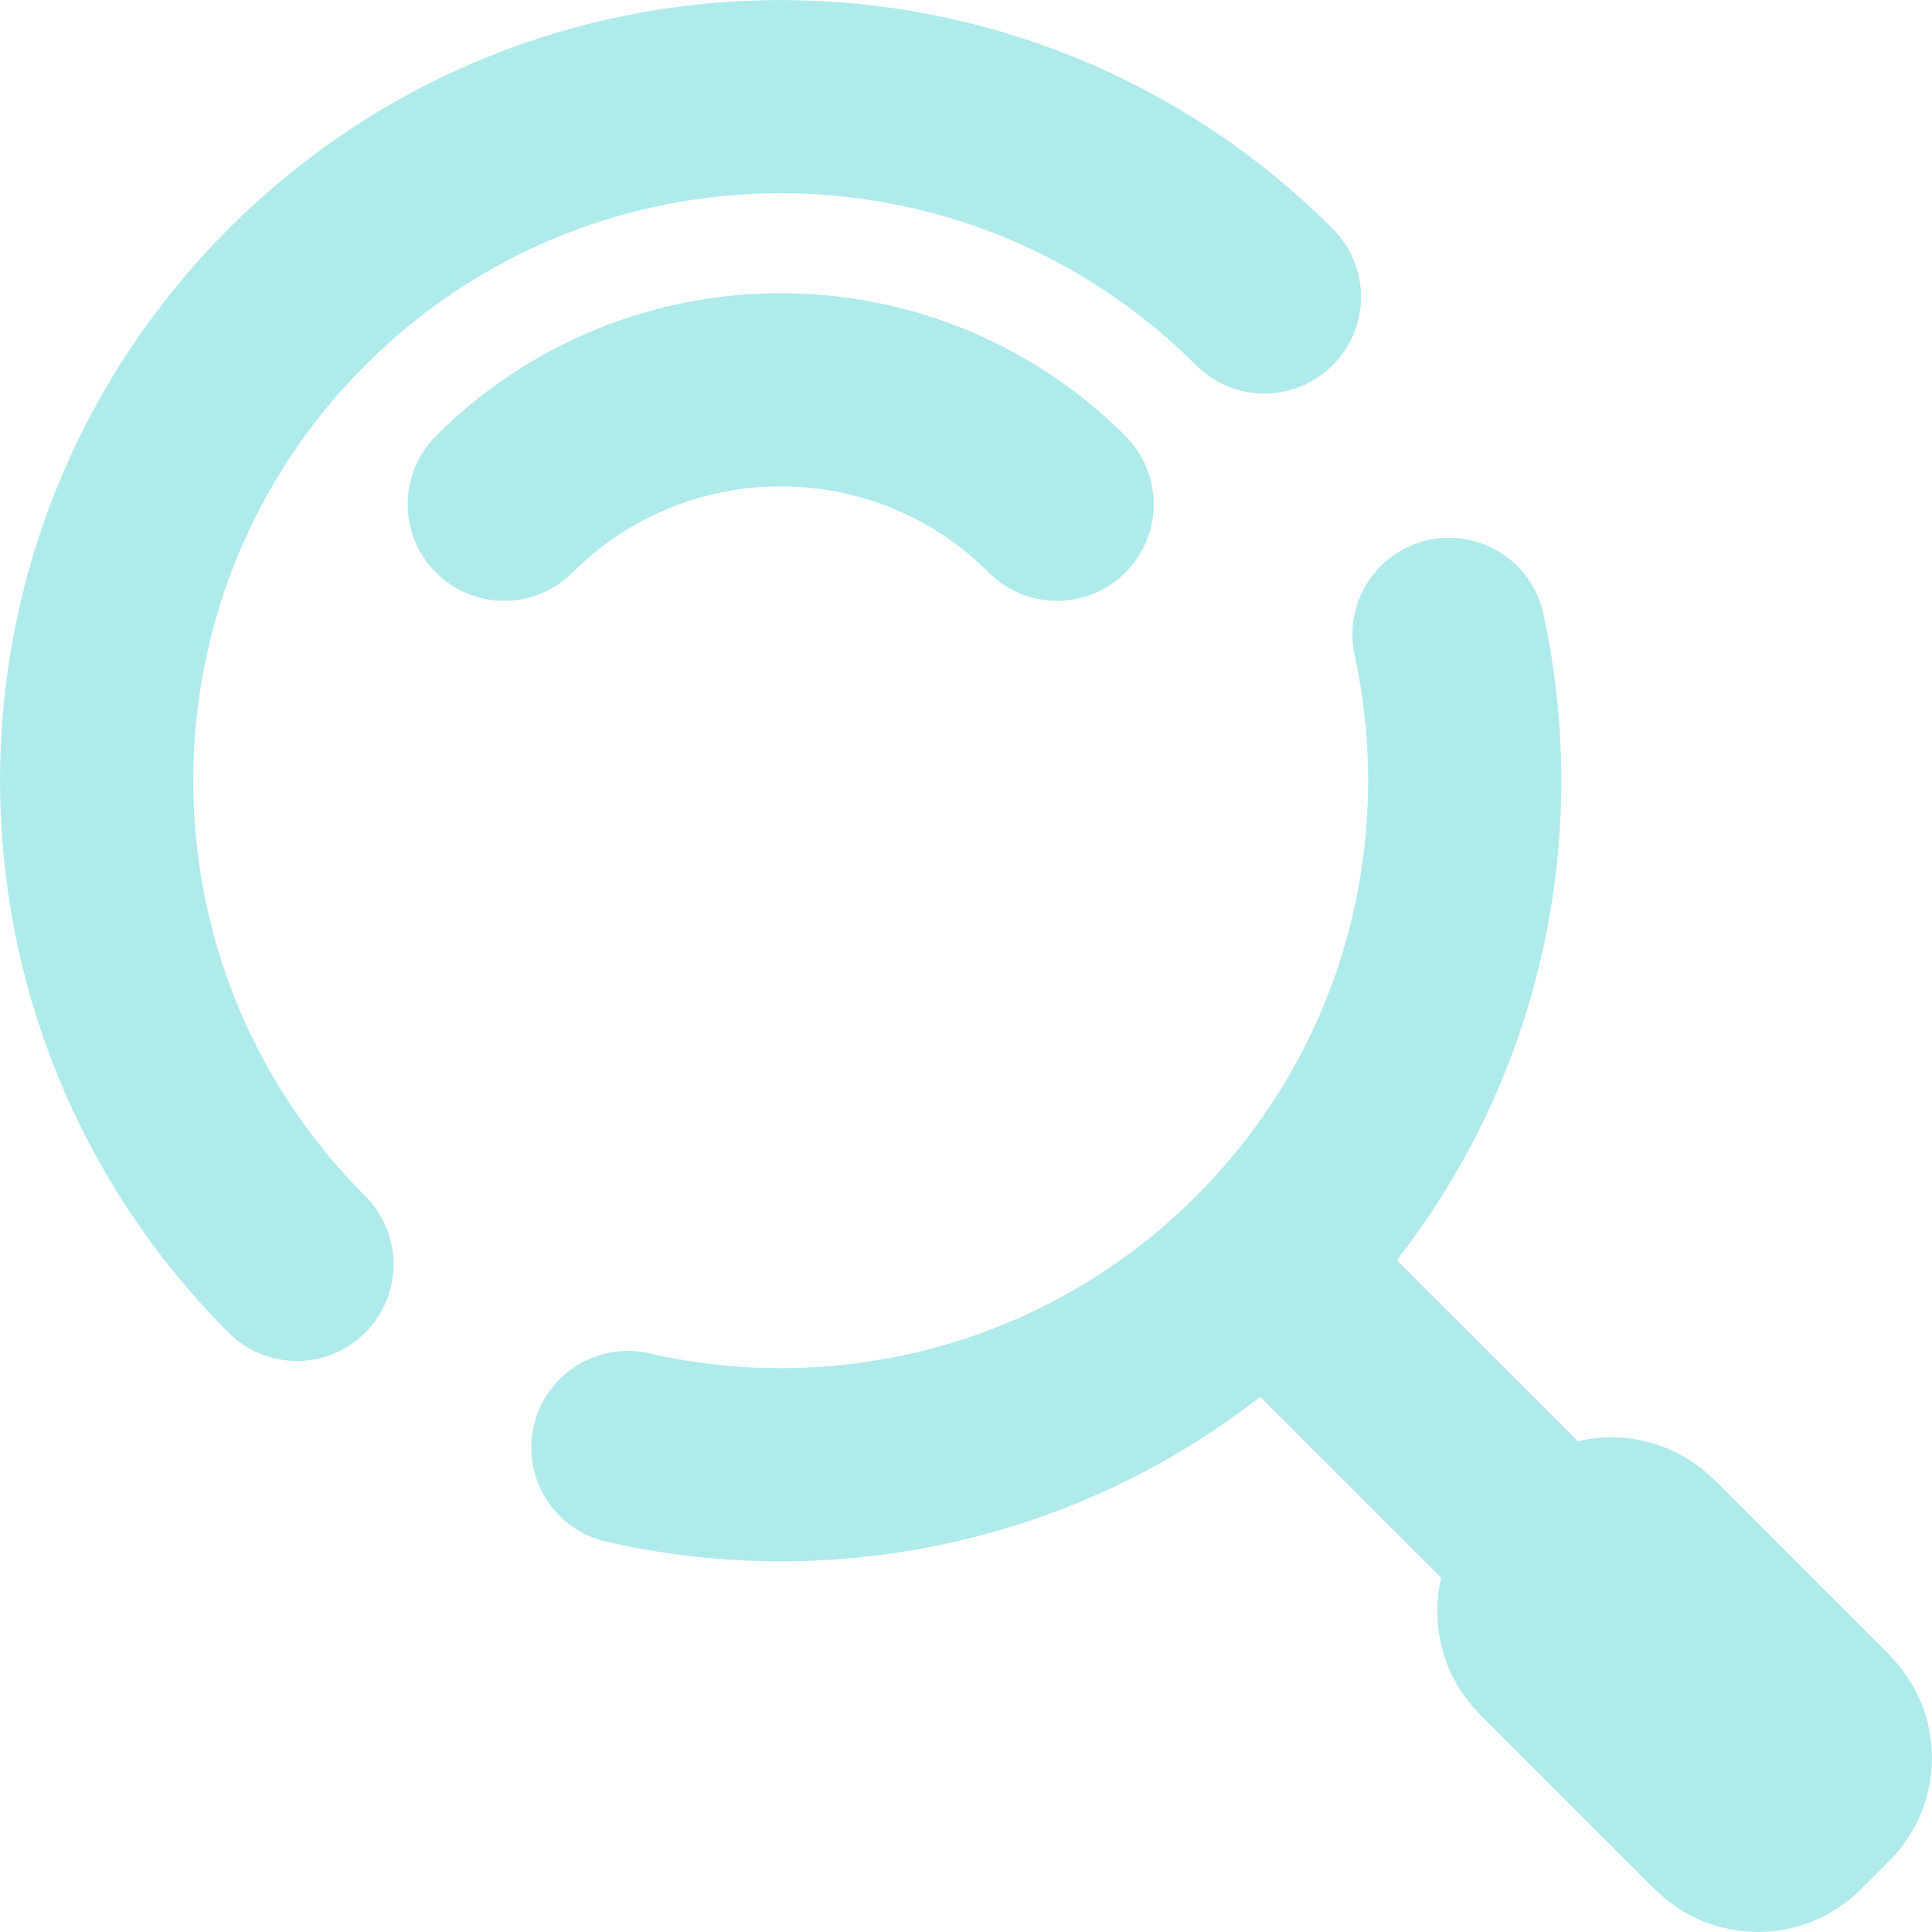 <svg width="20" height="20" viewBox="0 0 20 20" fill="none" xmlns="http://www.w3.org/2000/svg">
<path d="M13.089 3.074C10.323 0.309 5.84 0.309 3.074 3.074C0.309 5.84 0.309 10.323 3.074 13.089M13.089 13.089L16.175 16.175M13.089 13.089C14.859 11.319 15.496 8.844 15 6.567M13.089 13.089C11.301 14.877 8.795 15.509 6.5 14.985M5.22 5.22C6.8 3.64 9.363 3.64 10.943 5.22M16.175 16.175L16.323 16.026C16.52 15.829 16.841 15.829 17.038 16.026L18.852 17.84C19.049 18.038 19.049 18.358 18.852 18.555L18.555 18.852C18.358 19.049 18.038 19.049 17.84 18.852L16.026 17.038C15.829 16.841 15.829 16.52 16.026 16.323L16.175 16.175Z" stroke="#AEEBEA" stroke-width="2" stroke-linecap="round" stroke-linejoin="round"/>
</svg>
